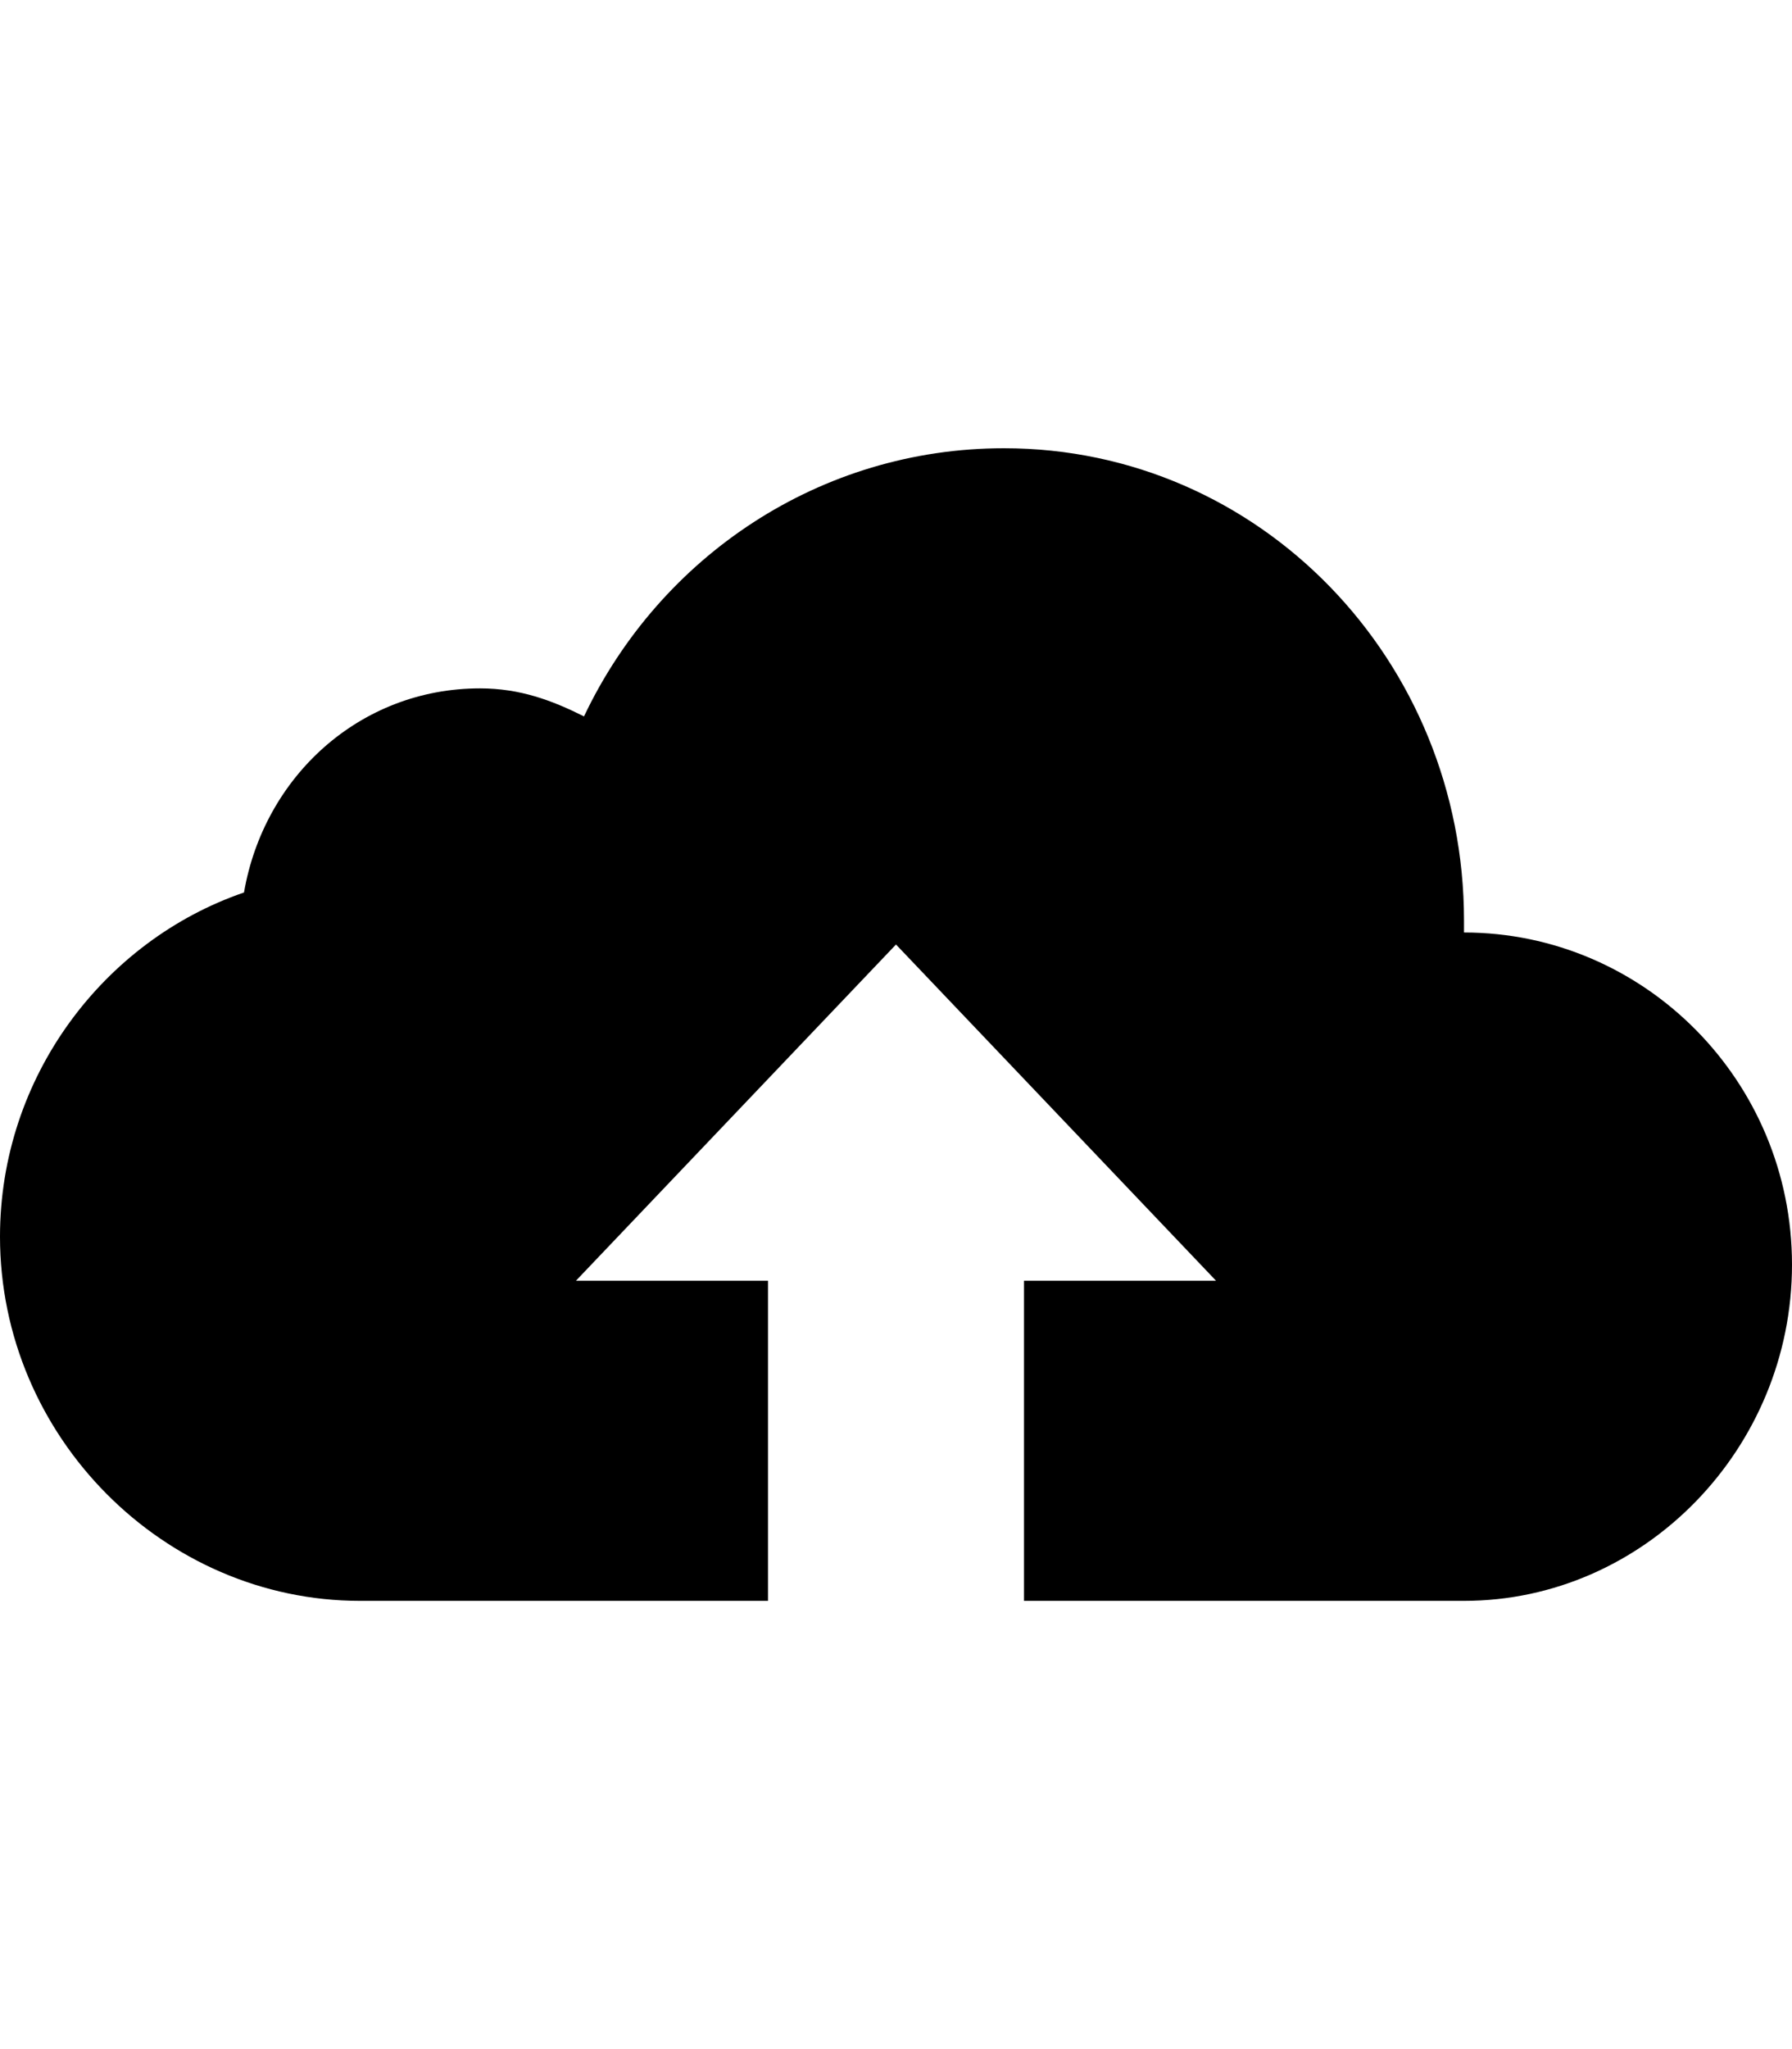 <svg version="1.1" xmlns="http://www.w3.org/2000/svg" xmlns:xlink="http://www.w3.org/1999/xlink" id="upload" viewBox="0 0 448 512"><path d="M366 233c45 0 82 37 82 83s-37 84-82 84H256v-80h48l-80-84-80 84h48v80H90c-49 0-90-41-90-91 0-40 26-74 61-86 5-29 29-51 59-51 10 0 18 3 26 7 19-40 59-67 105-67 64 0 115 53 115 118v3z"/></svg>